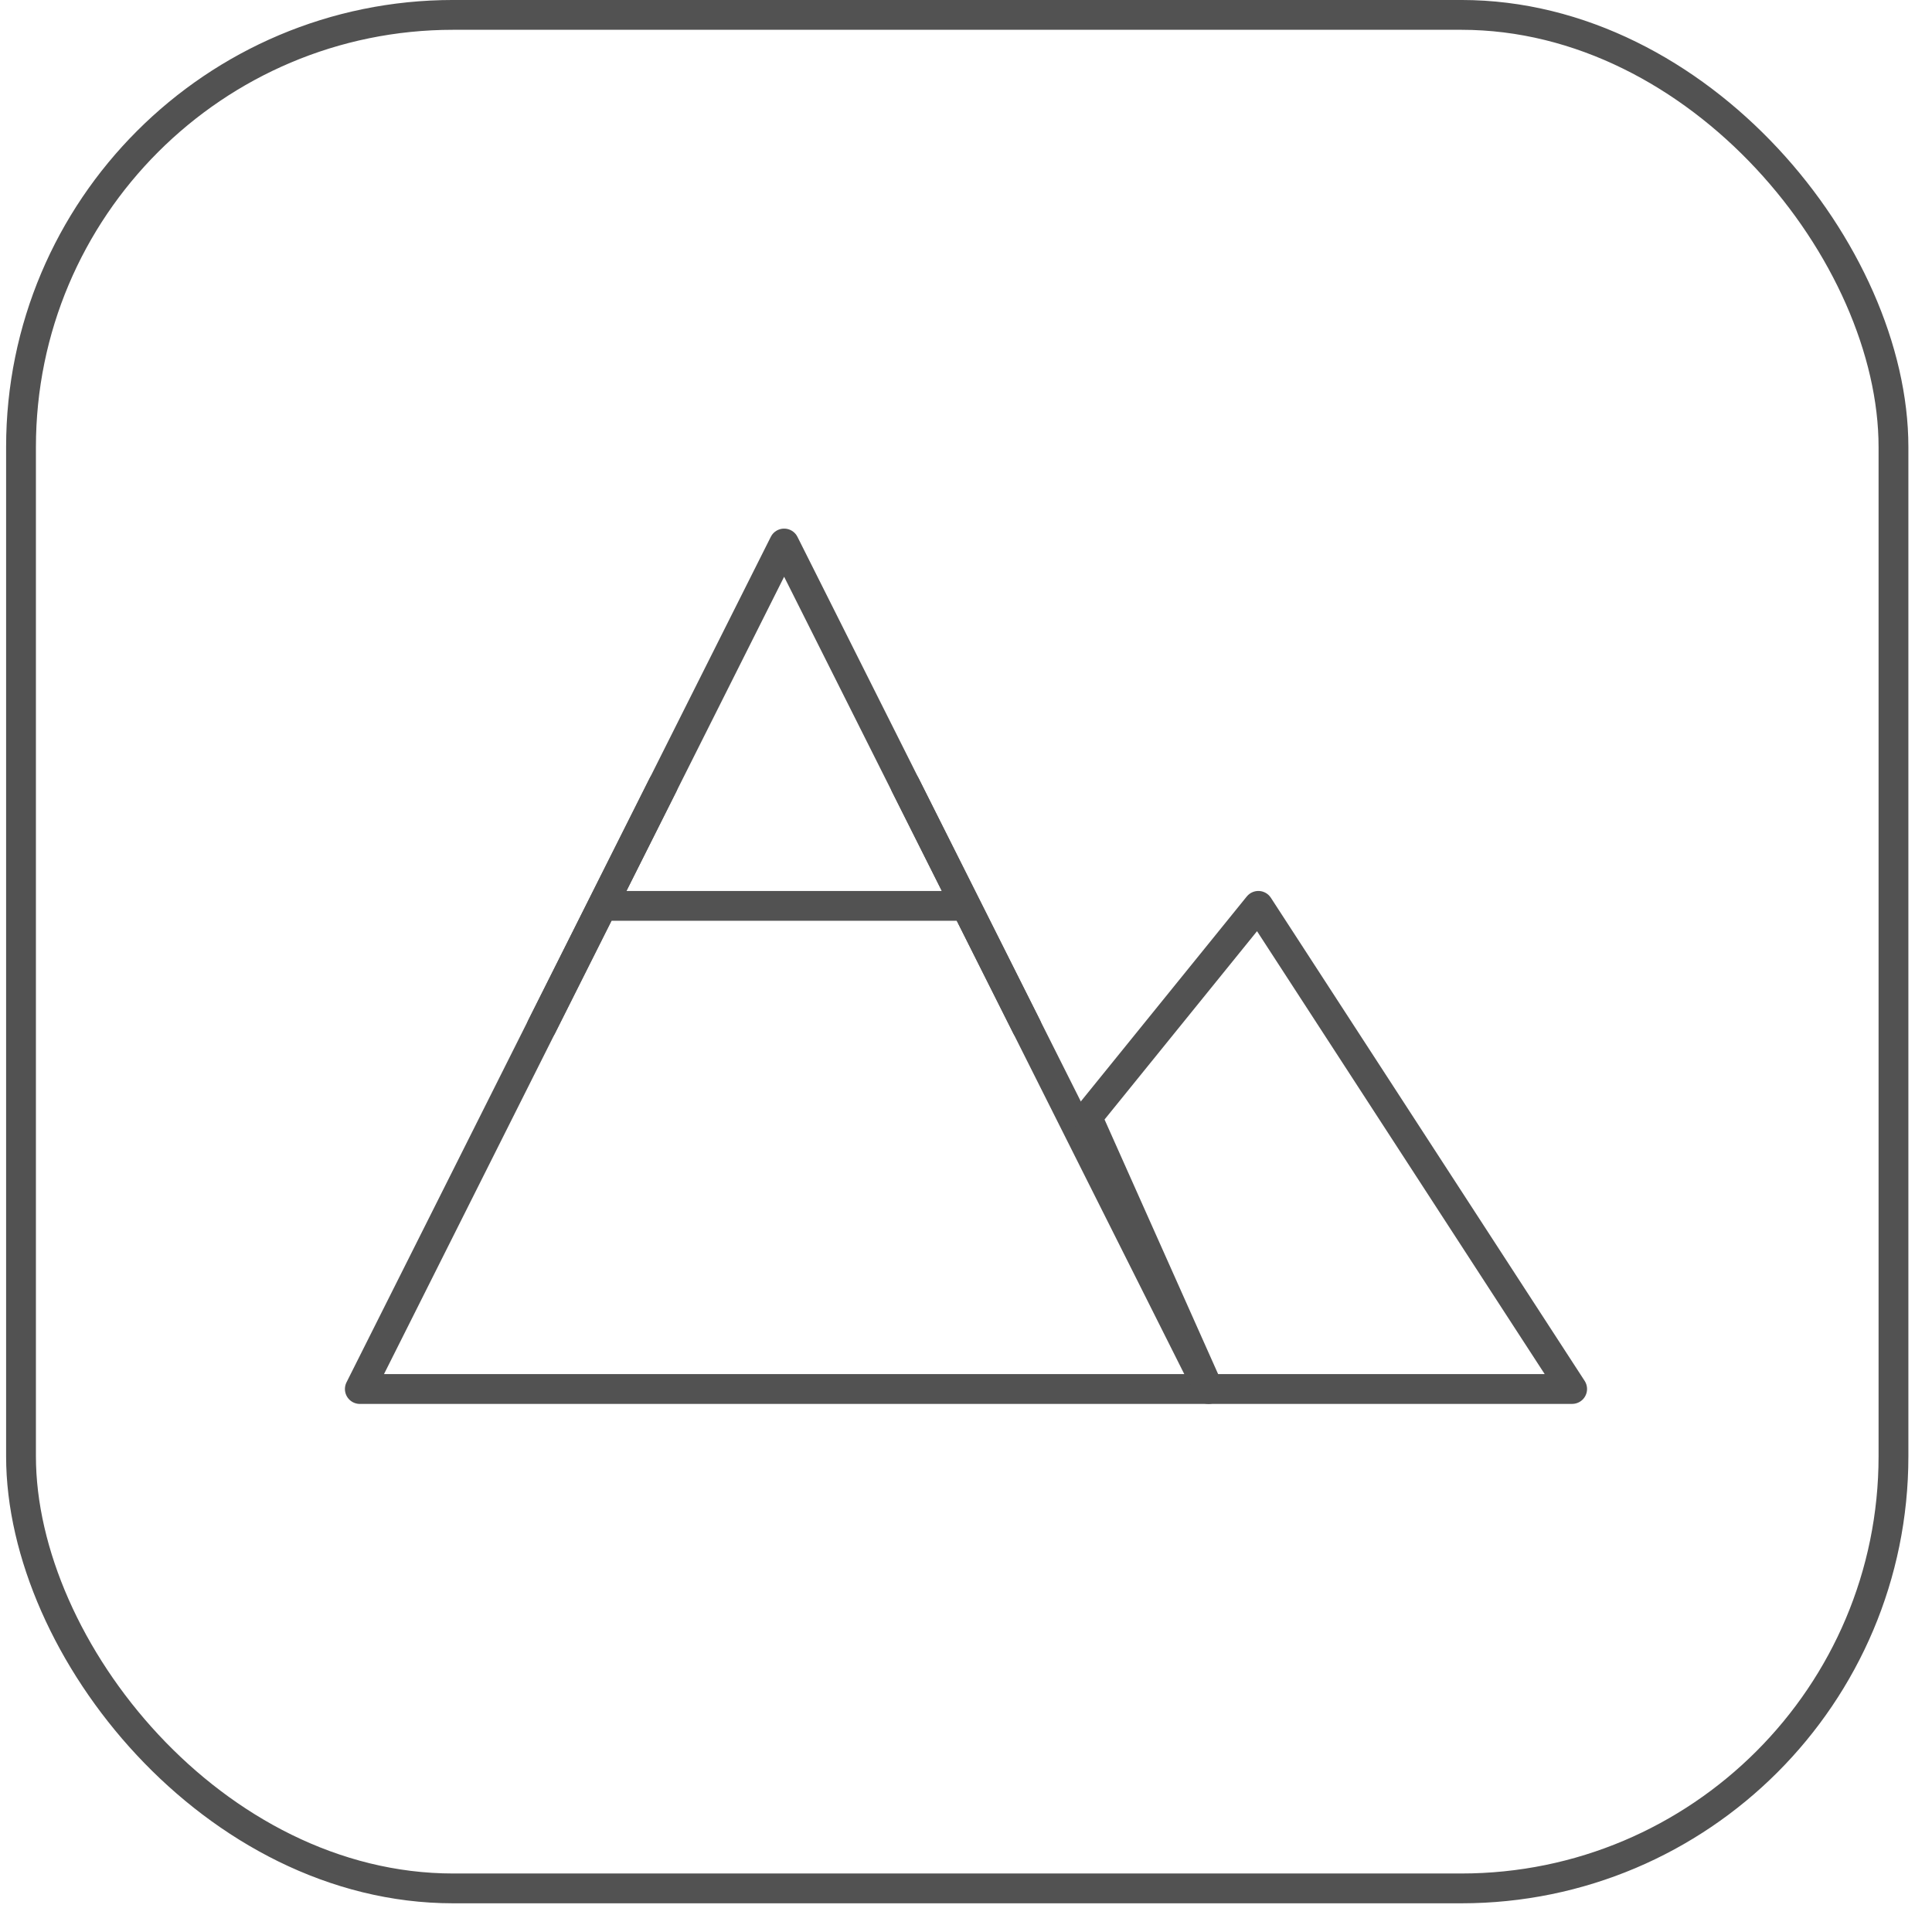 <svg width="65" height="65" viewBox="0 0 65 65" fill="none" xmlns="http://www.w3.org/2000/svg">
<rect x="0.707" y="0.501" width="62.997" height="63.032" rx="14.54" stroke="#525252" stroke-width="1.003"/>
<path d="M26.381 18.286L40.657 46.732H12.106L26.381 18.286Z" stroke="#525252" stroke-width="1.003" stroke-linejoin="round"/>
<path d="M30.46 26.413L34.539 34.541M36.578 37.588L42.336 30.477L52.893 46.731H40.657L36.578 37.588ZM20.263 30.477H32.499H20.263ZM22.302 26.413L18.224 34.541L22.302 26.413Z" stroke="#525252" stroke-width="1.003" stroke-linecap="round" stroke-linejoin="round"/>
</svg>

